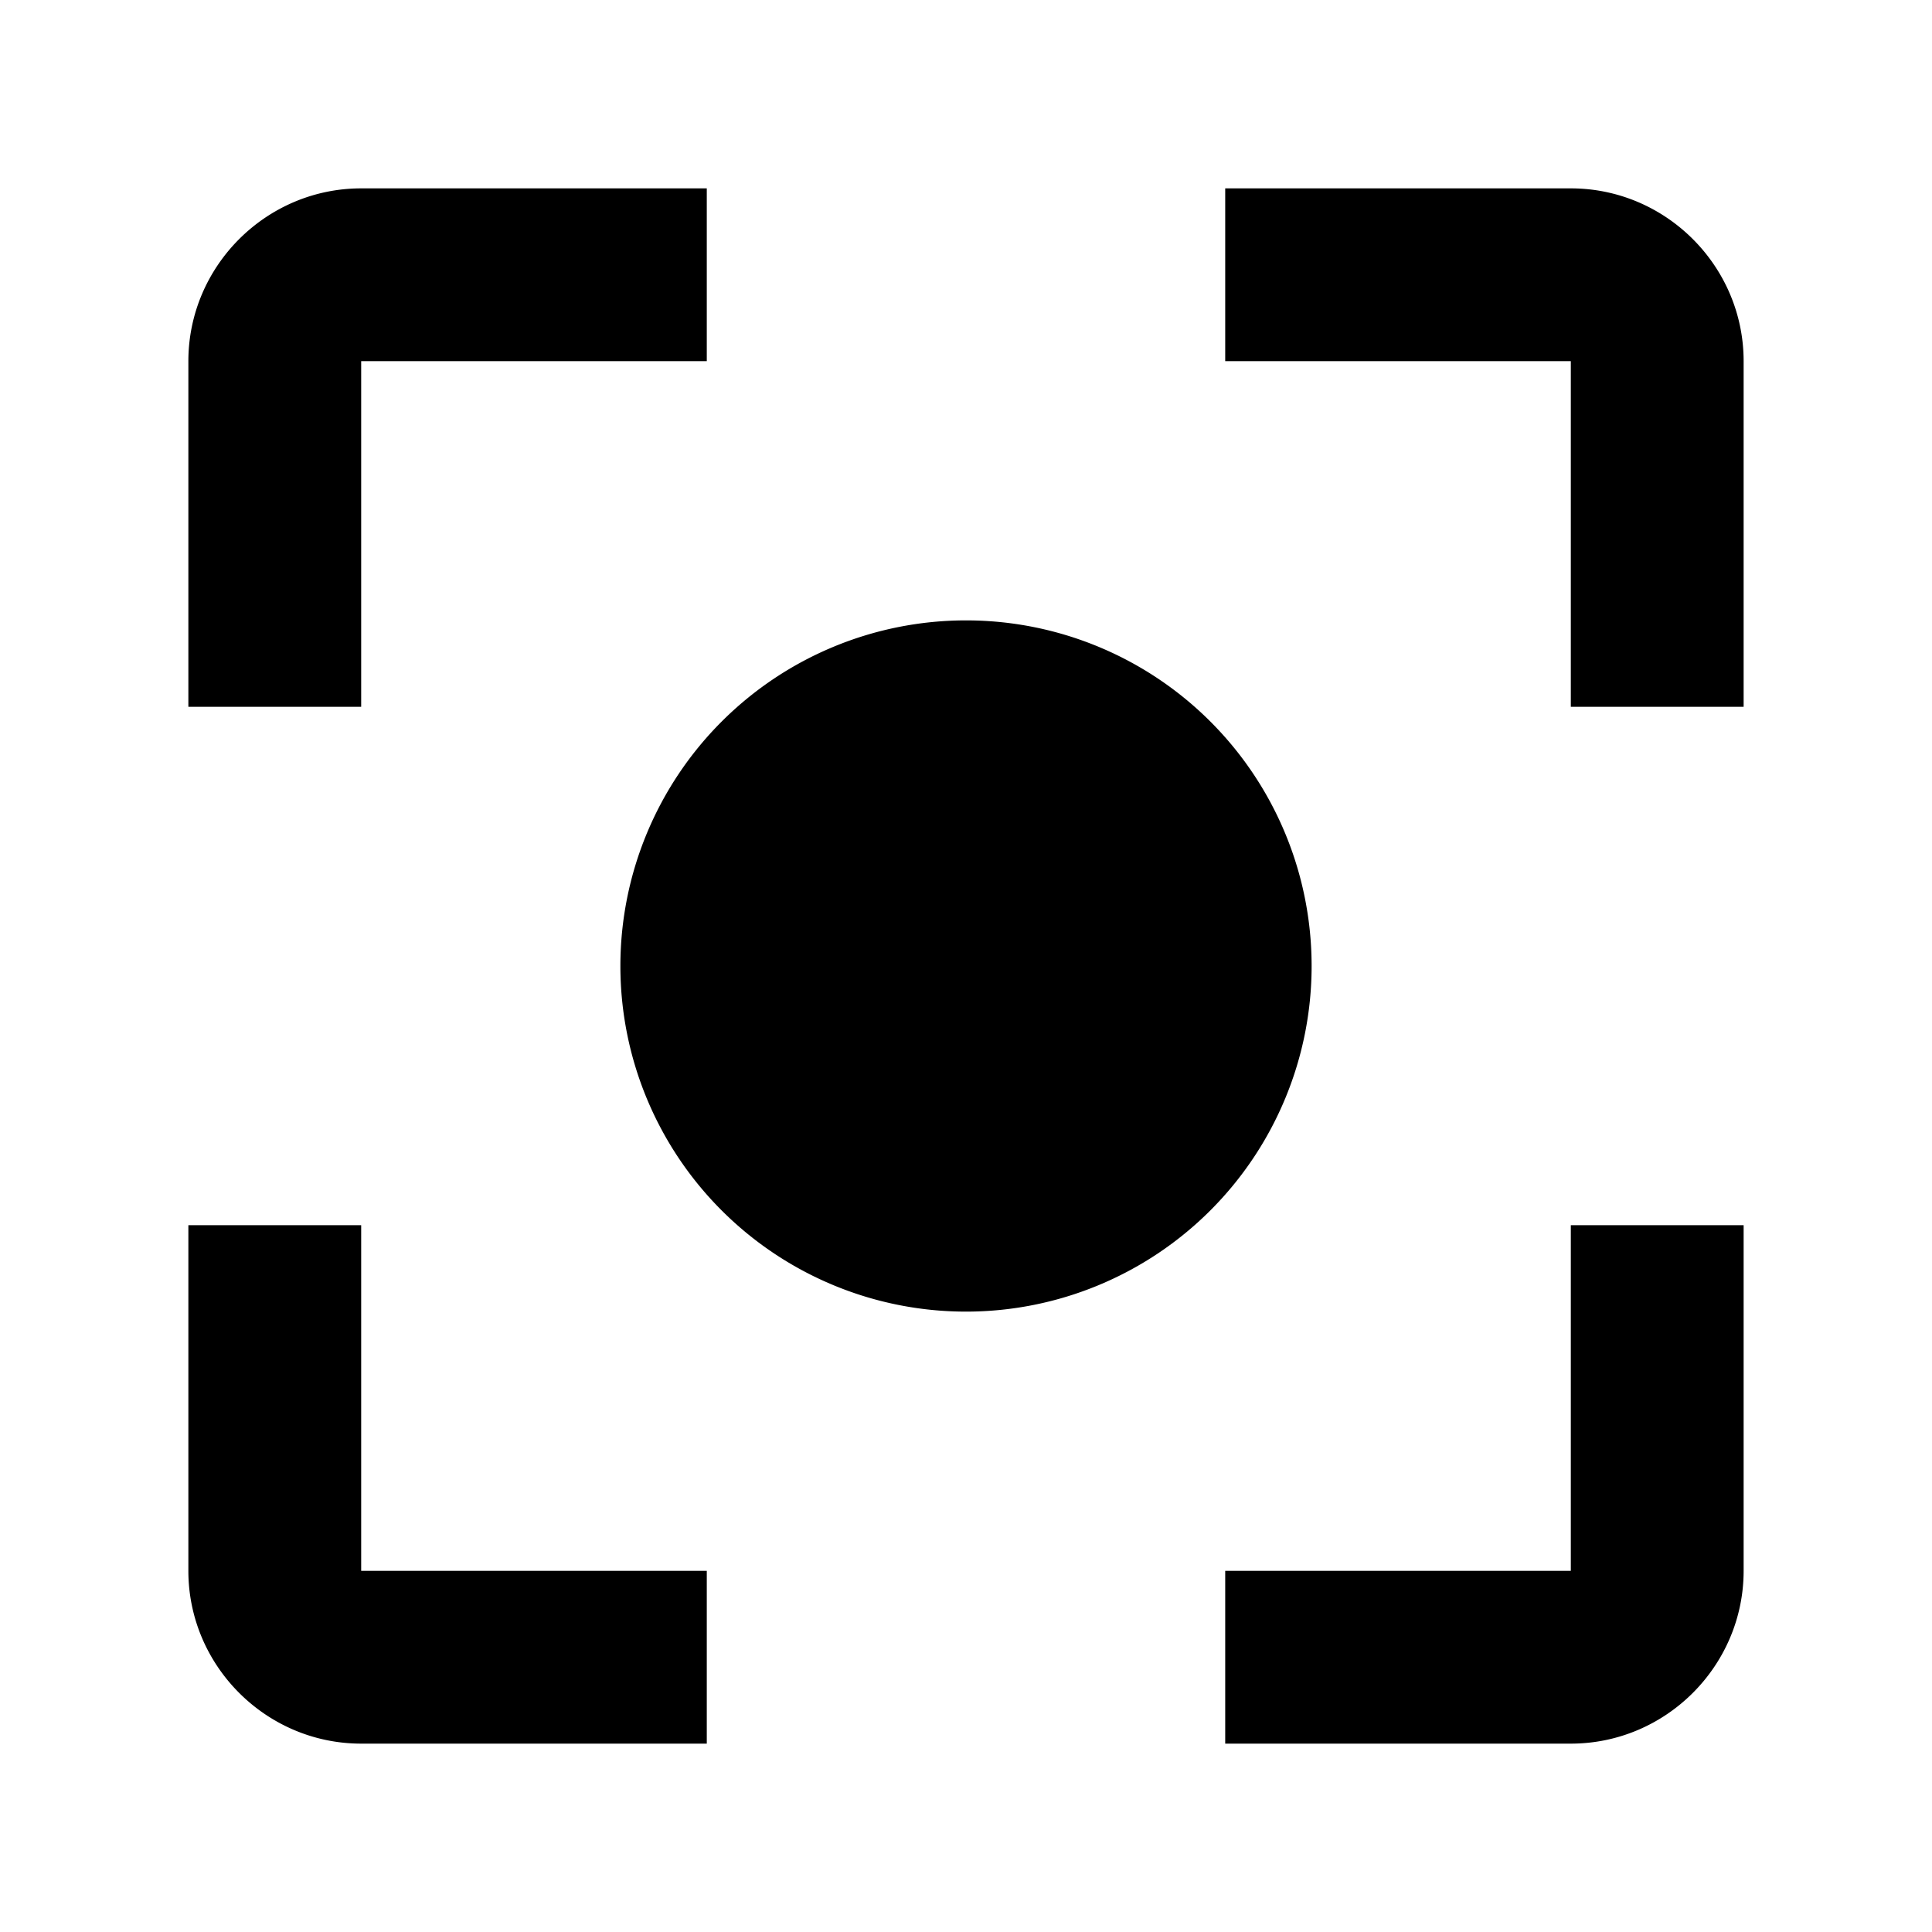 <svg height="1000" viewBox="0 0 1000 1000" width="1000" xmlns="http://www.w3.org/2000/svg"><defs><style>.a{fill:none;}</style></defs><title>2dfd</title><path d="M500,321.111A178.889,178.889,0,1,0,678.889,500,178.84,178.84,0,0,0,500,321.111ZM186.944,634.167H97.5V813.056c0,49.194,40.25,89.444,89.444,89.444H365.833V813.056H186.944Zm0-447.222H365.833V97.5H186.944c-49.194,0-89.444,40.25-89.444,89.444V365.833h89.444ZM813.056,97.5H634.167v89.444H813.056V365.833h89.444V186.944C902.5,137.75,862.25,97.5,813.056,97.5Zm0,715.556H634.167v89.444H813.056c49.194,0,89.444-40.25,89.444-89.444V634.167H813.056Z"/></svg>